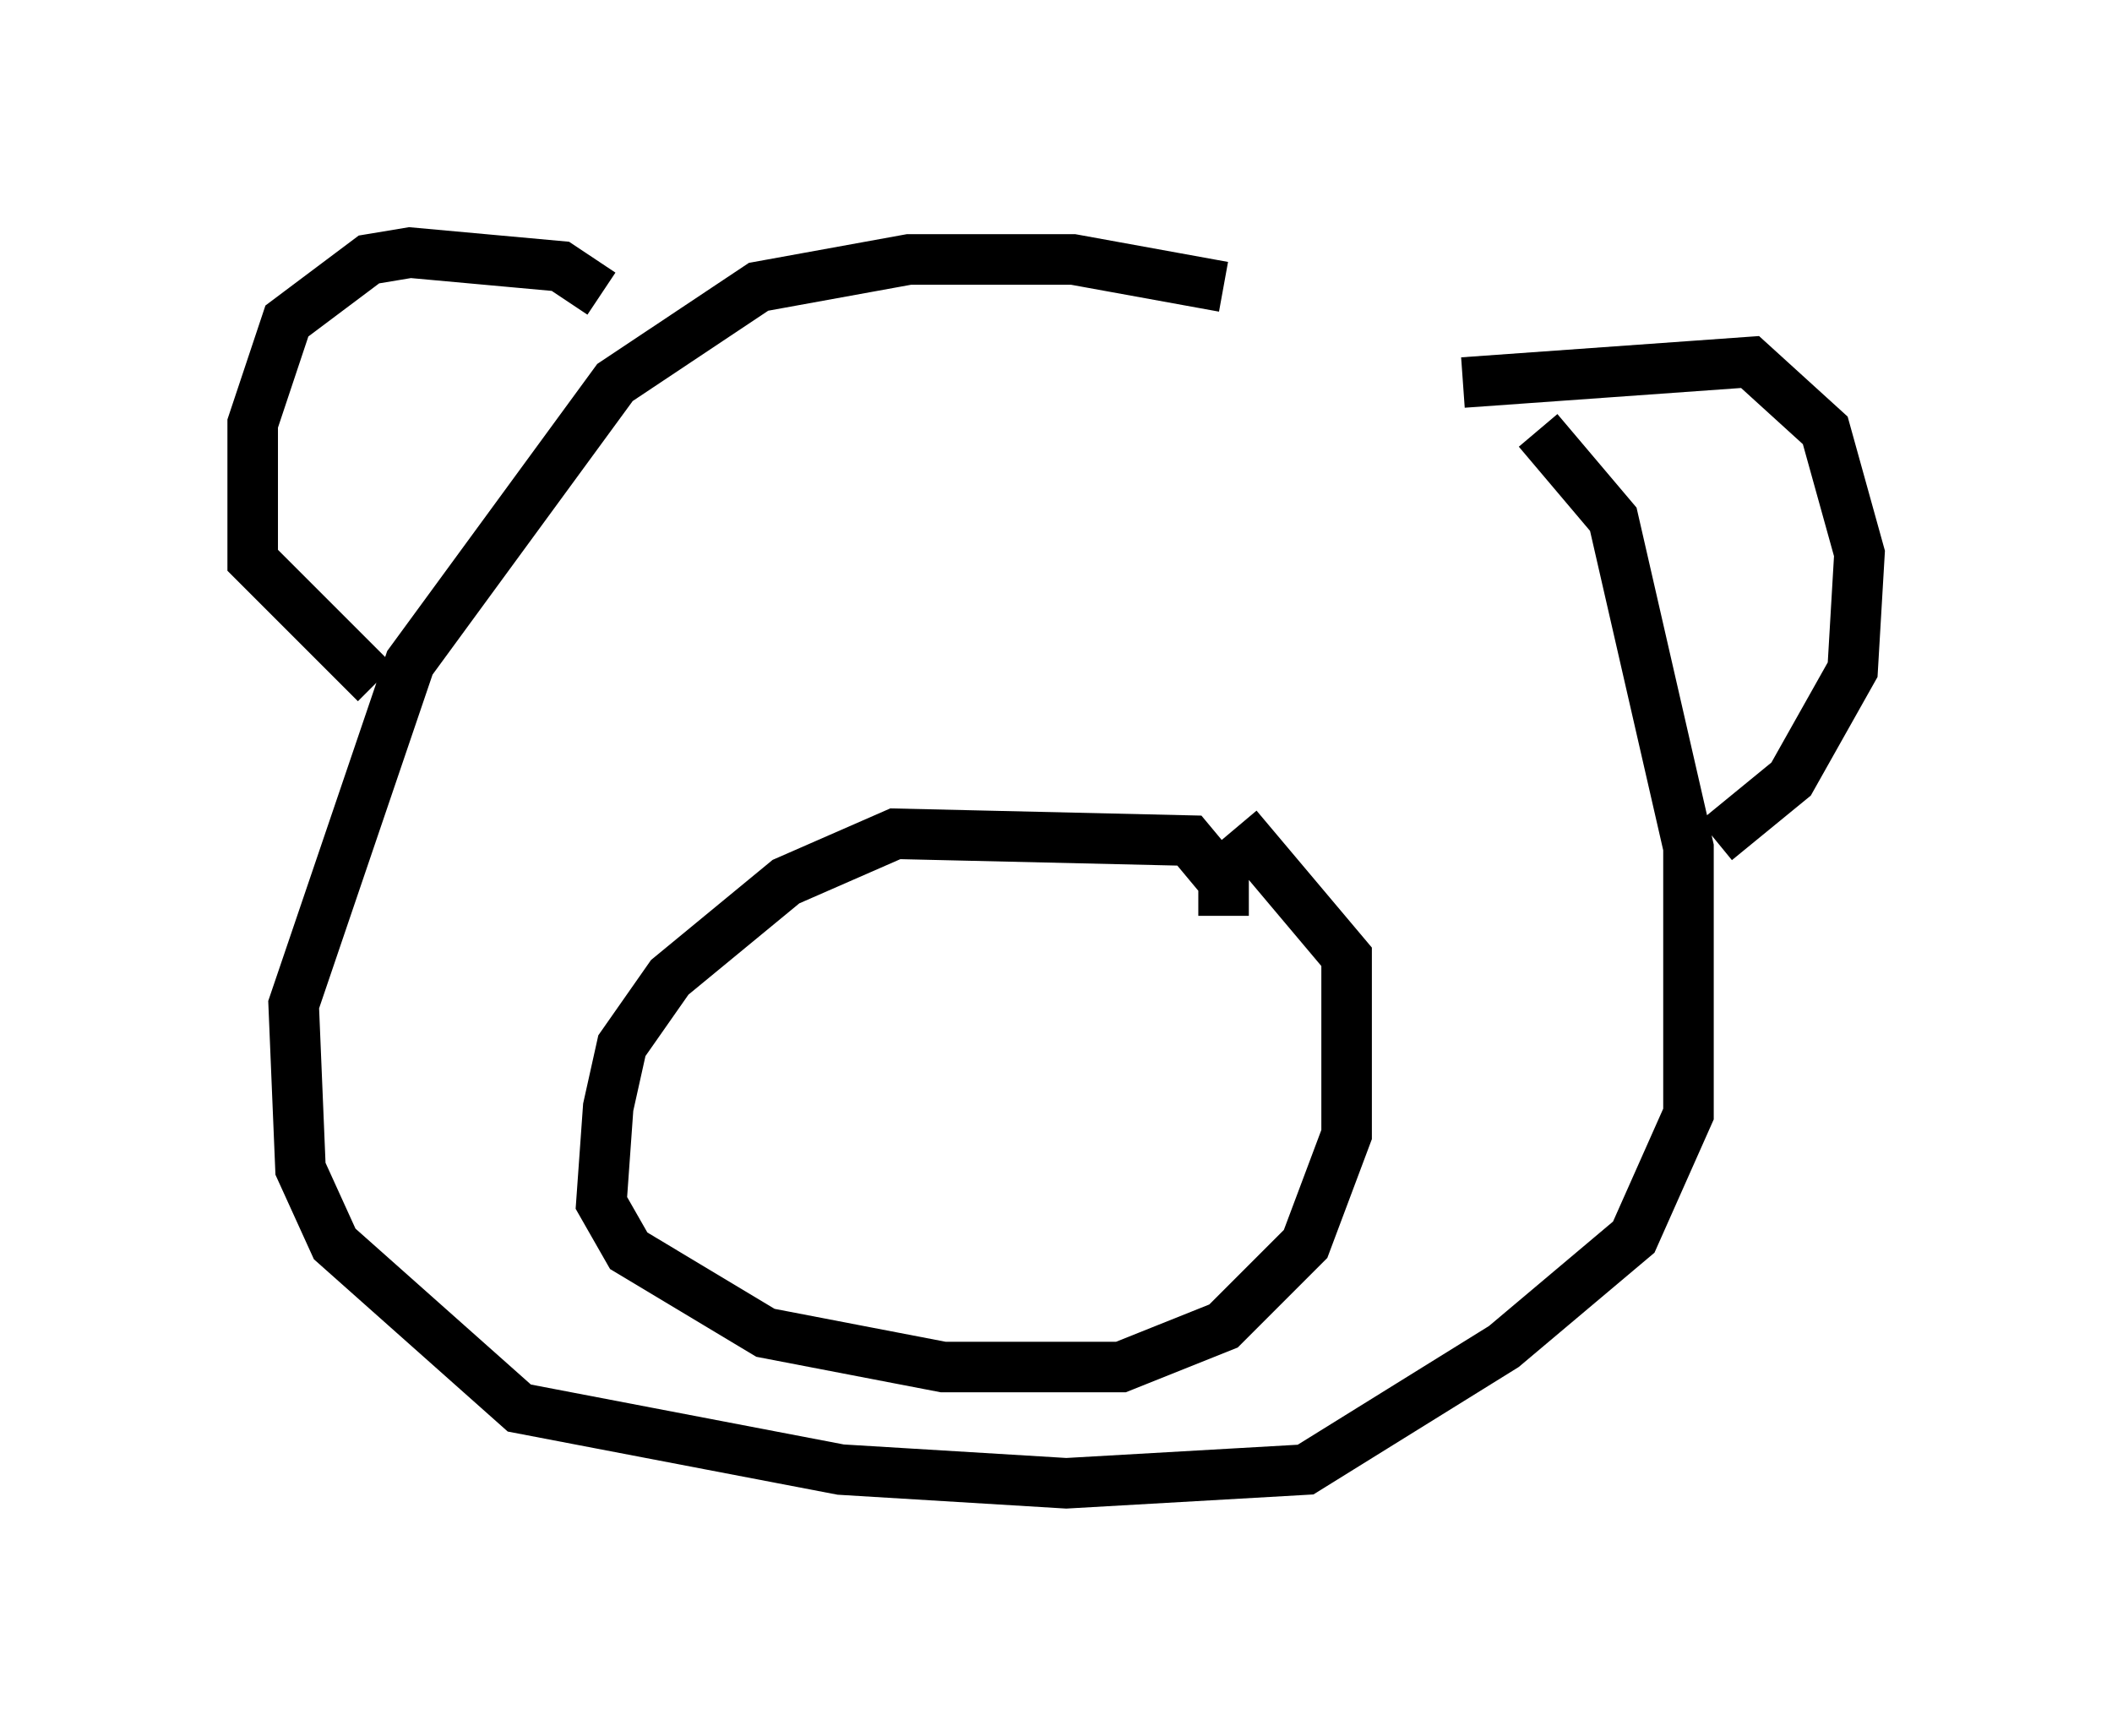 <?xml version="1.0" encoding="utf-8" ?>
<svg baseProfile="full" height="34.357" version="1.1" width="41.799" xmlns="http://www.w3.org/2000/svg" xmlns:ev="http://www.w3.org/2001/xml-events" xmlns:xlink="http://www.w3.org/1999/xlink"><defs /><rect fill="white" height="34.357" width="41.799" x="0" y="0" /><path d="M31.793, 8.924 m-7.578, -3.248 l-2.977, -0.541 -3.248, 0.0 l-2.977, 0.541 -2.842, 1.894 l-4.059, 5.548 -2.3, 6.766 l0.135, 3.248 0.677, 1.488 l3.654, 3.248 6.36, 1.218 l4.465, 0.271 4.736, -0.271 l3.924, -2.436 2.571, -2.165 l1.083, -2.436 0.0, -5.277 l-1.488, -6.495 -1.488, -1.759 m-1.488, -0.947 l5.683, -0.406 1.488, 1.353 l0.677, 2.436 -0.135, 2.3 l-1.218, 2.165 -1.488, 1.218 m-22.057, -10.825 l-0.812, -0.541 -2.977, -0.271 l-0.812, 0.135 -1.624, 1.218 l-0.677, 2.03 0.0, 2.706 l2.436, 2.436 m16.779, 4.601 l0.0, -0.677 -0.677, -0.812 l-5.819, -0.135 -2.165, 0.947 l-2.3, 1.894 -0.947, 1.353 l-0.271, 1.218 -0.135, 1.894 l0.541, 0.947 2.706, 1.624 l3.518, 0.677 3.518, 0.0 l2.03, -0.812 1.624, -1.624 l0.812, -2.165 0.0, -3.518 l-2.165, -2.571 " fill="none" stroke="black" stroke-width="1" /></svg>